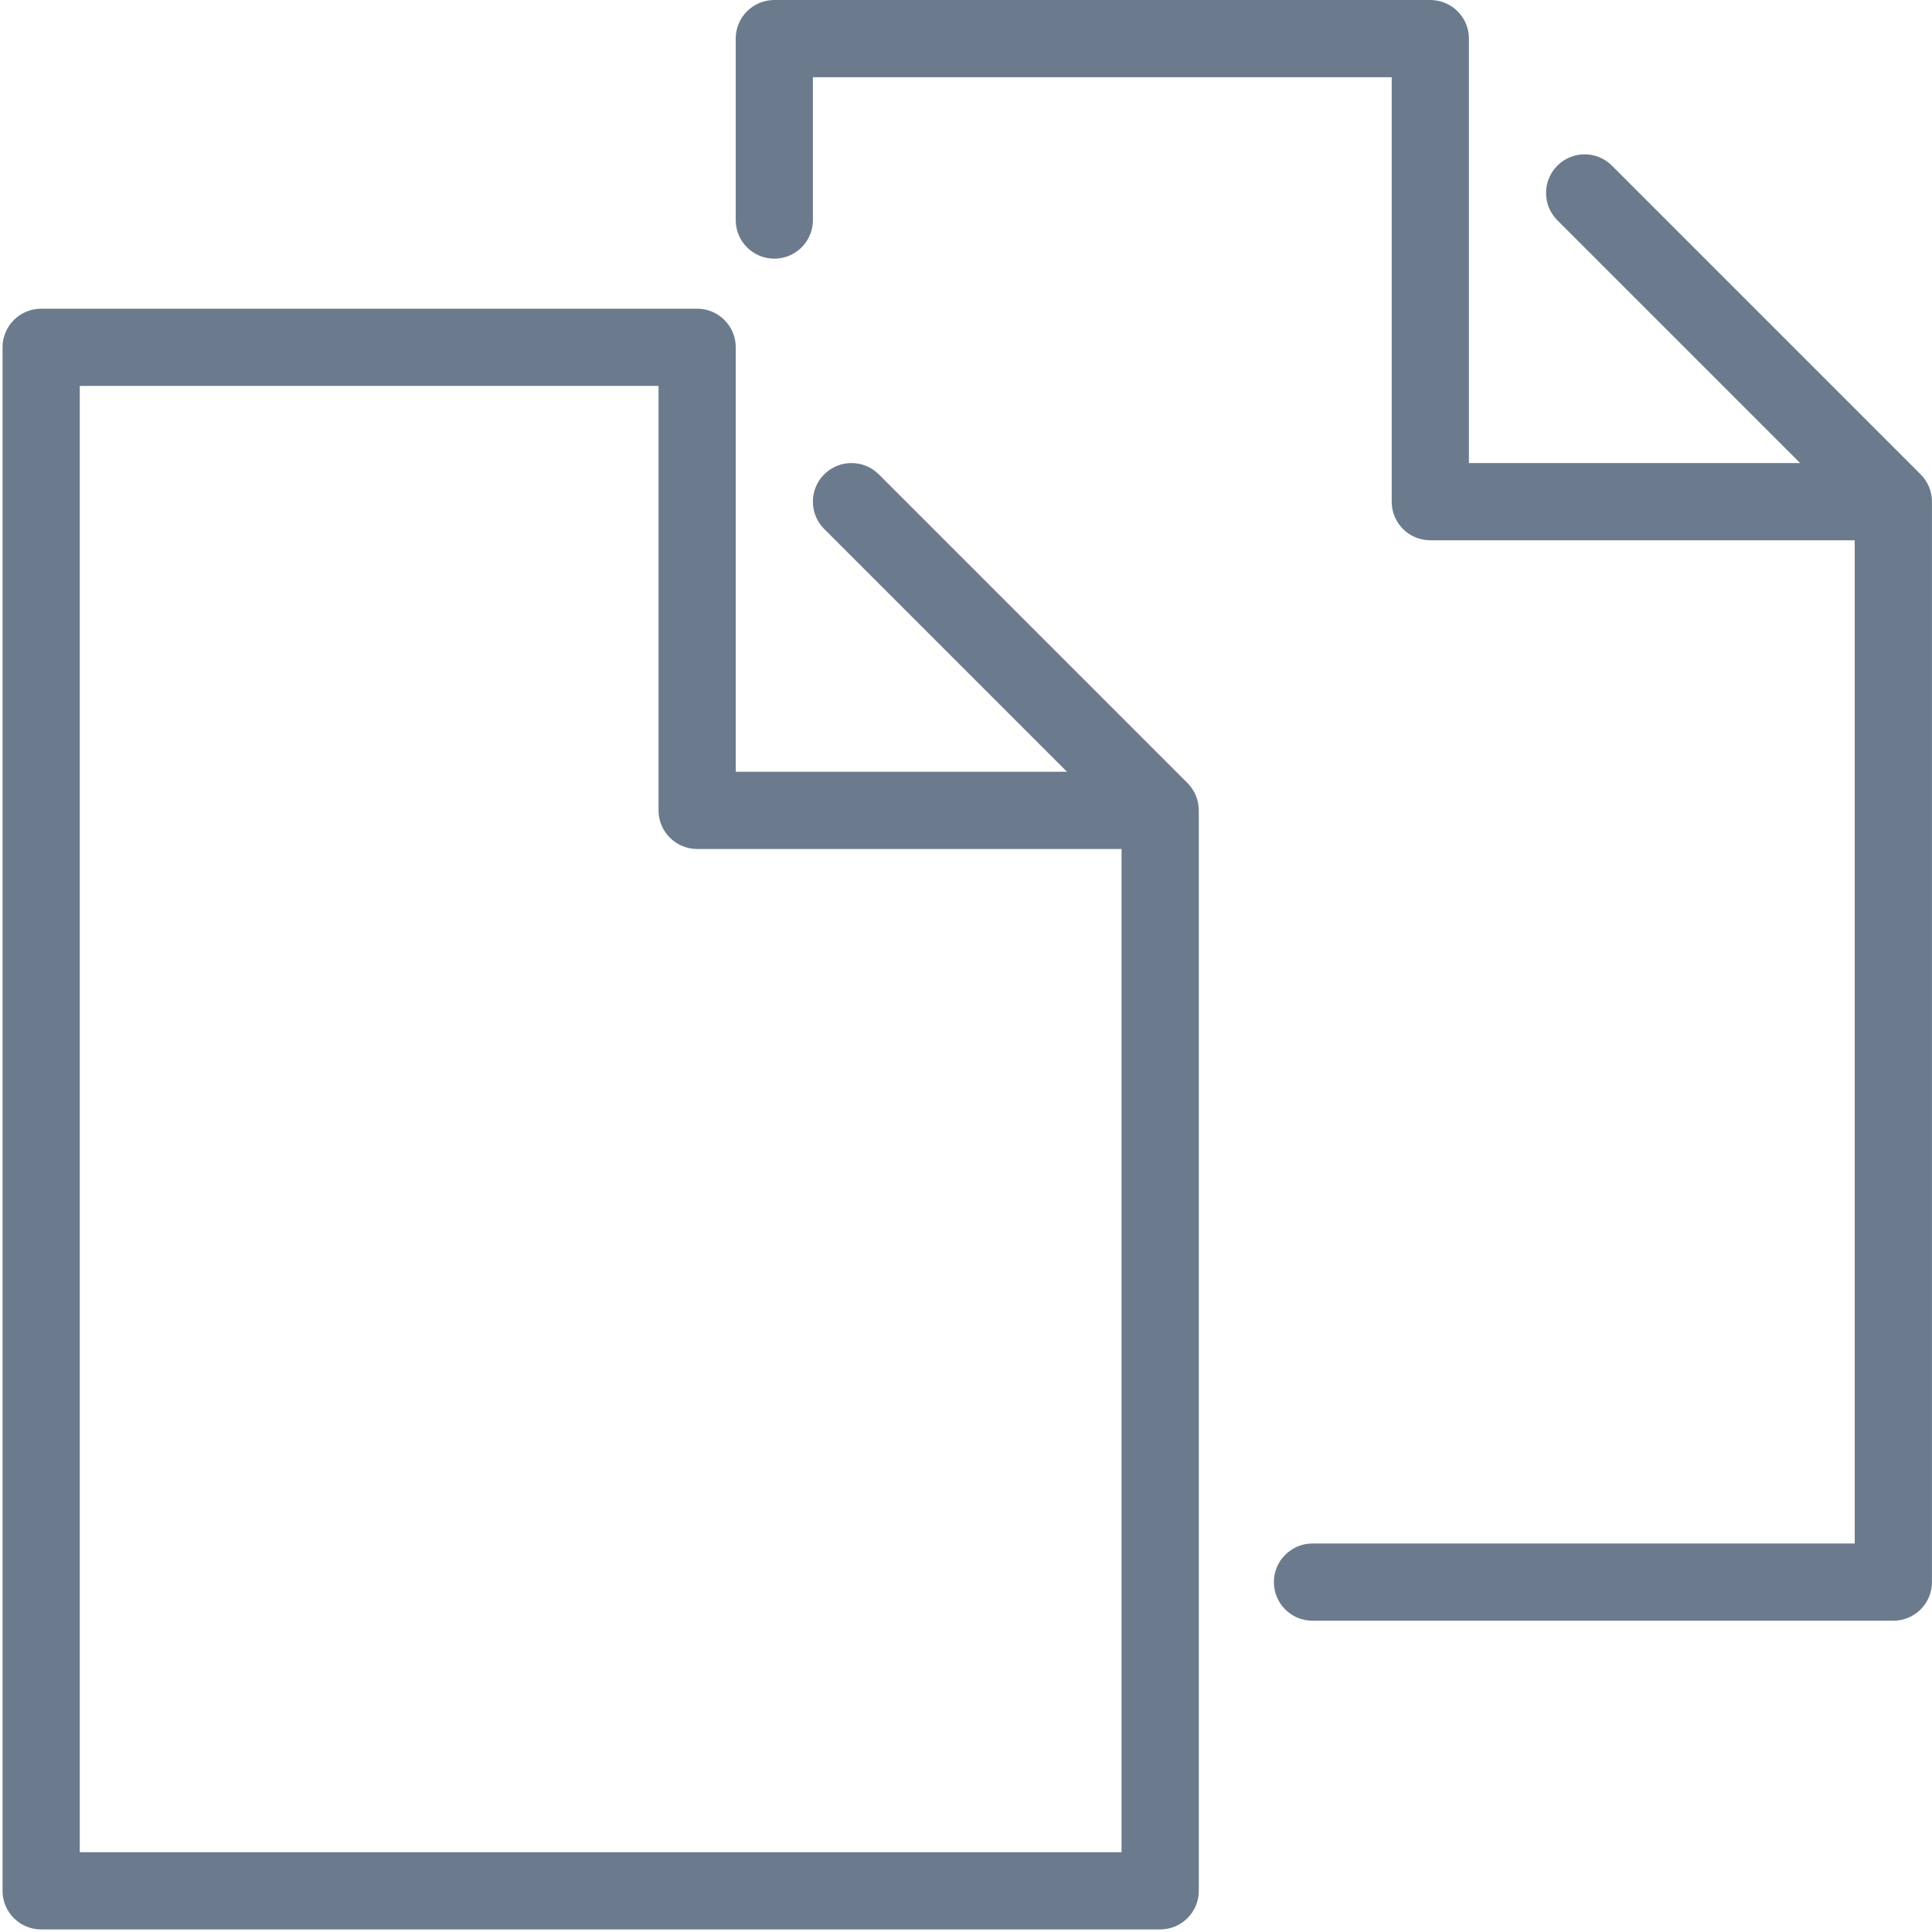 <svg height="26" viewBox="0 0 1024 1024" width="26" xmlns="http://www.w3.org/2000/svg"><g fill="#6b7b8d"><path d="m629.392 415.033-163.616-163.616c-7.992-7.992-20.947-7.992-28.939 0-7.992 8.002-7.992 20.957 0 28.949l128.681 128.681h-175.548v-224.964c0-11.297-9.169-20.466-20.466-20.466h-347.689c-11.308 0-20.466 9.169-20.466 20.466v818.082c0 11.308 9.159 20.466 20.466 20.466h593.108c11.308 0 20.466-9.159 20.466-20.466v-572.652c0-5.434-2.159-10.632-5.997-14.48zm-34.936 566.666h-552.176v-777.15h306.756v224.964c0 11.297 9.159 20.466 20.466 20.466h224.953z"/><path d="m1023.979 265.896v572.652c0 11.308-9.159 20.466-20.466 20.466h-307.862c-11.297 0-20.466-9.159-20.466-20.466 0-11.297 9.169-20.466 20.466-20.466h287.396v-531.72h-224.953c-11.308 0-20.466-9.169-20.466-20.466v-224.964h-306.756v75.694c0 11.308-9.169 20.466-20.466 20.466-11.308 0-20.466-9.159-20.466-20.466v-96.16c0-11.297 9.159-20.466 20.466-20.466h347.689c11.297 0 20.466 9.169 20.466 20.466v224.964h175.548l-128.681-128.681c-7.992-7.992-7.992-20.947 0-28.949 7.992-7.992 20.947-7.992 28.939 0l163.616 163.627c3.837 3.837 5.997 9.036 5.997 14.47z"/></g></svg>
